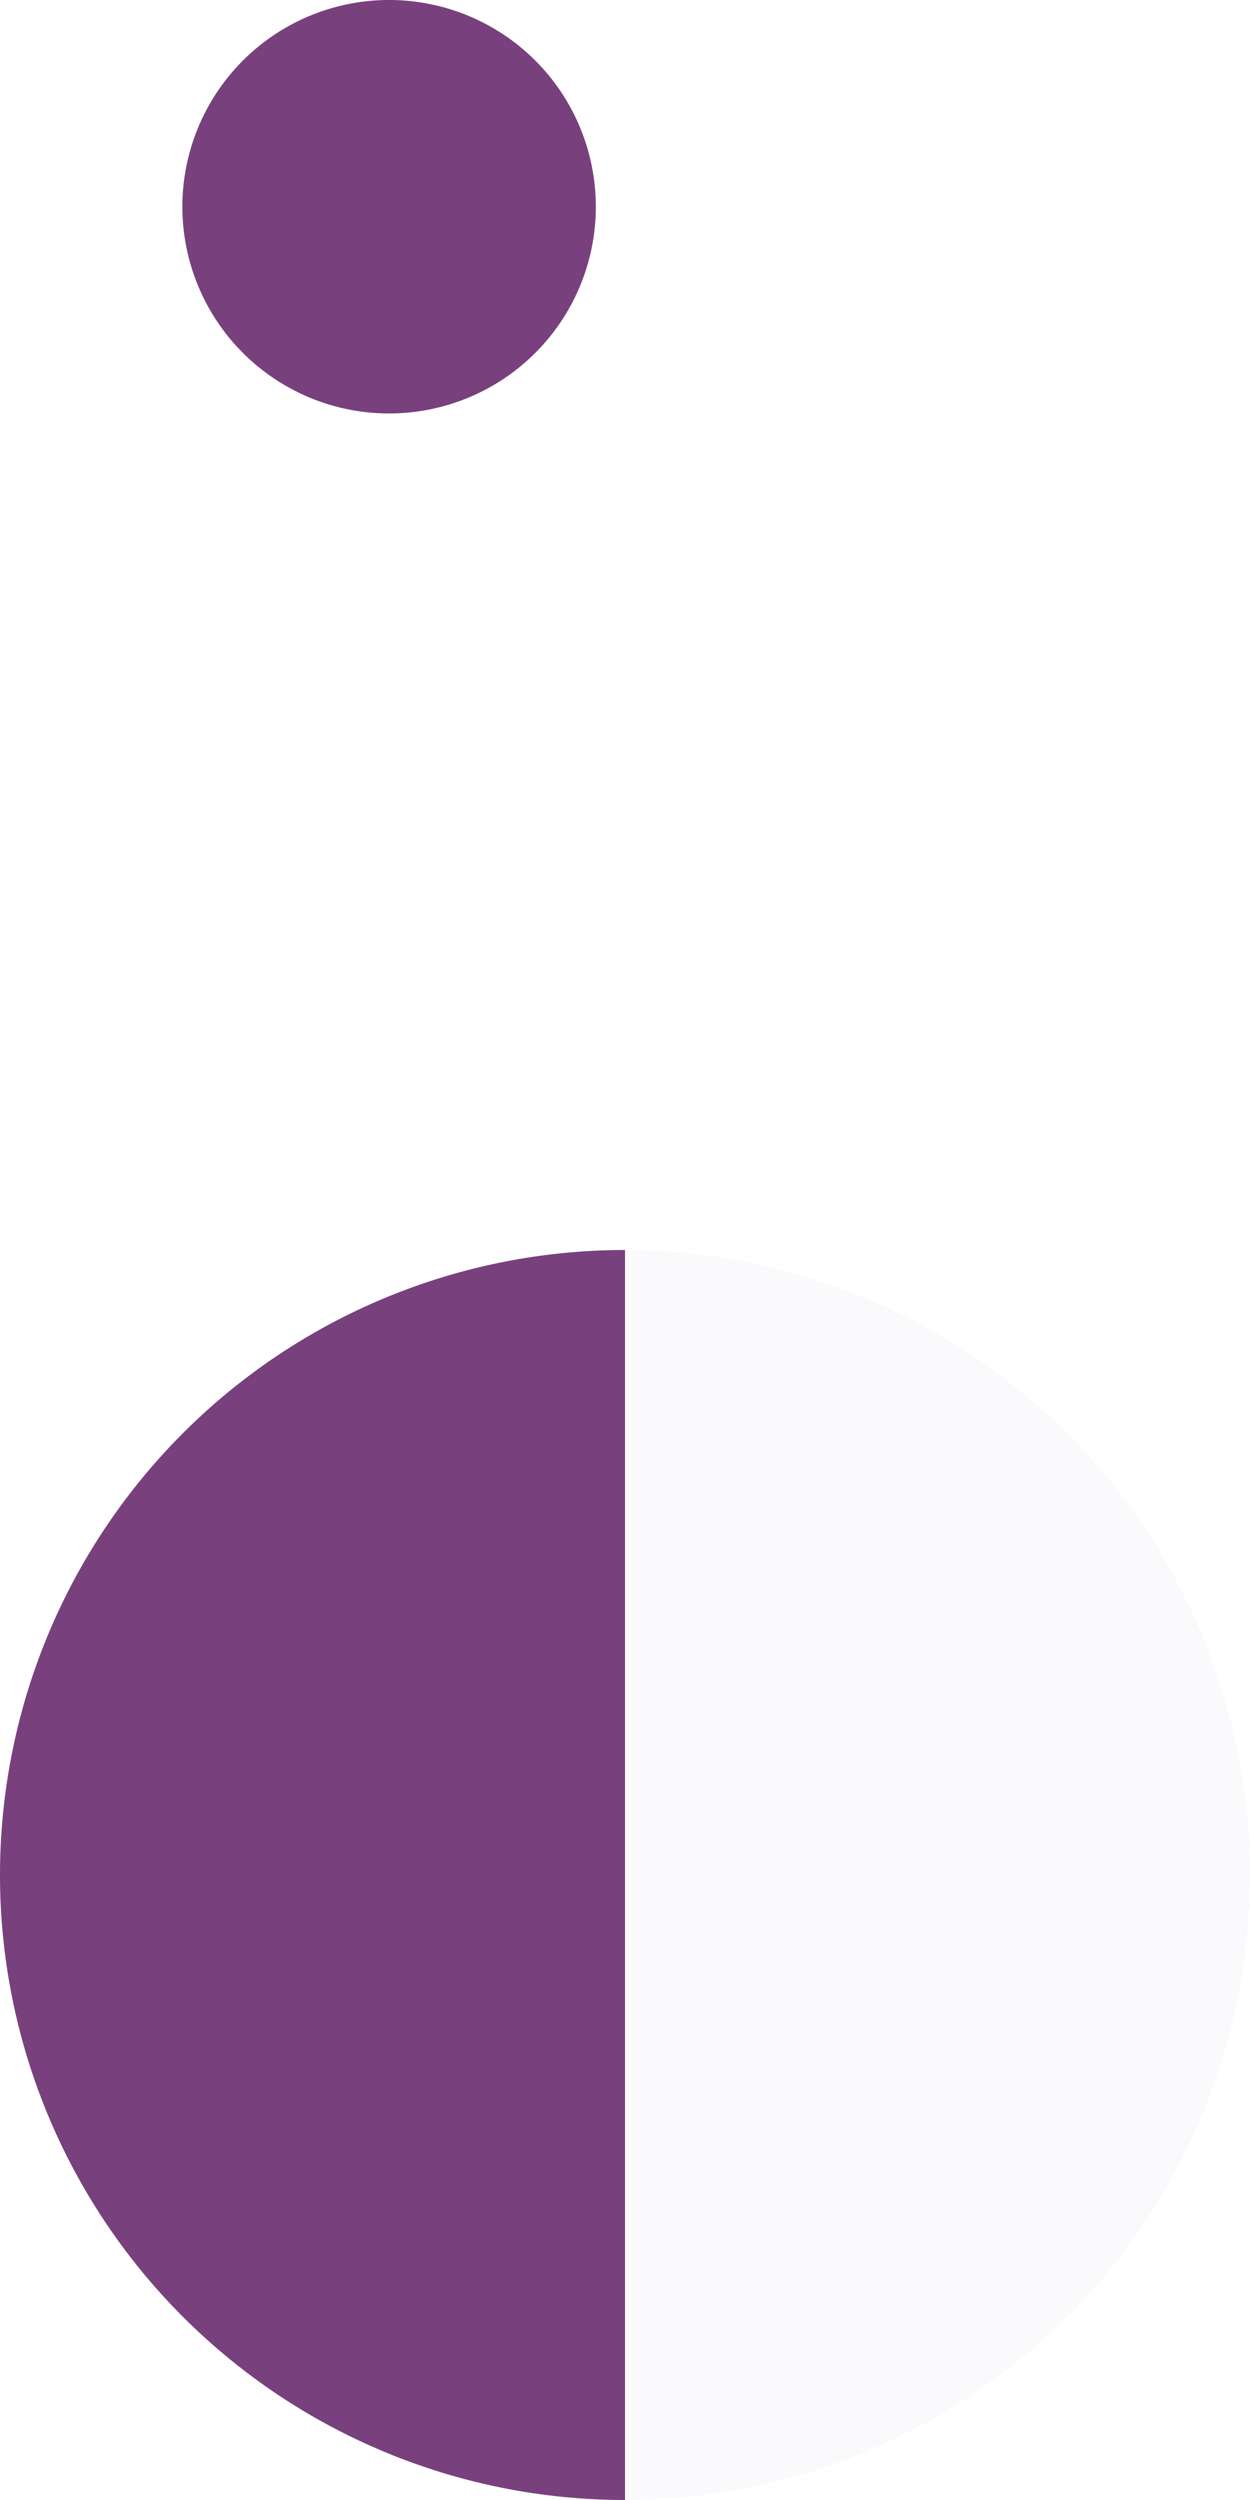 <svg xmlns="http://www.w3.org/2000/svg" width="300" height="600" viewBox="0 0 300 600">
  <g id="Grupo_132" data-name="Grupo 132" transform="translate(-1197 -80)">
    <path id="Caminho_15" data-name="Caminho 15" d="M150,150A150,150,0,0,1,0,0H300A150,150,0,0,1,150,150" transform="translate(1347 380) rotate(90)" fill="#78407d"/>
    <path id="Caminho_20" data-name="Caminho 20" d="M150,0A150,150,0,0,0,0,150H300A150,150,0,0,0,150,0" transform="translate(1497 380) rotate(90)" fill="#937cbf" opacity="0.05"/>
    <path id="Caminho_16" data-name="Caminho 16" d="M695.31,60.5a49.616,49.616,0,1,1-49.616-49.616A49.616,49.616,0,0,1,695.31,60.5" transform="translate(644.69 69.115)" fill="#78407d"/>
  </g>
</svg>
